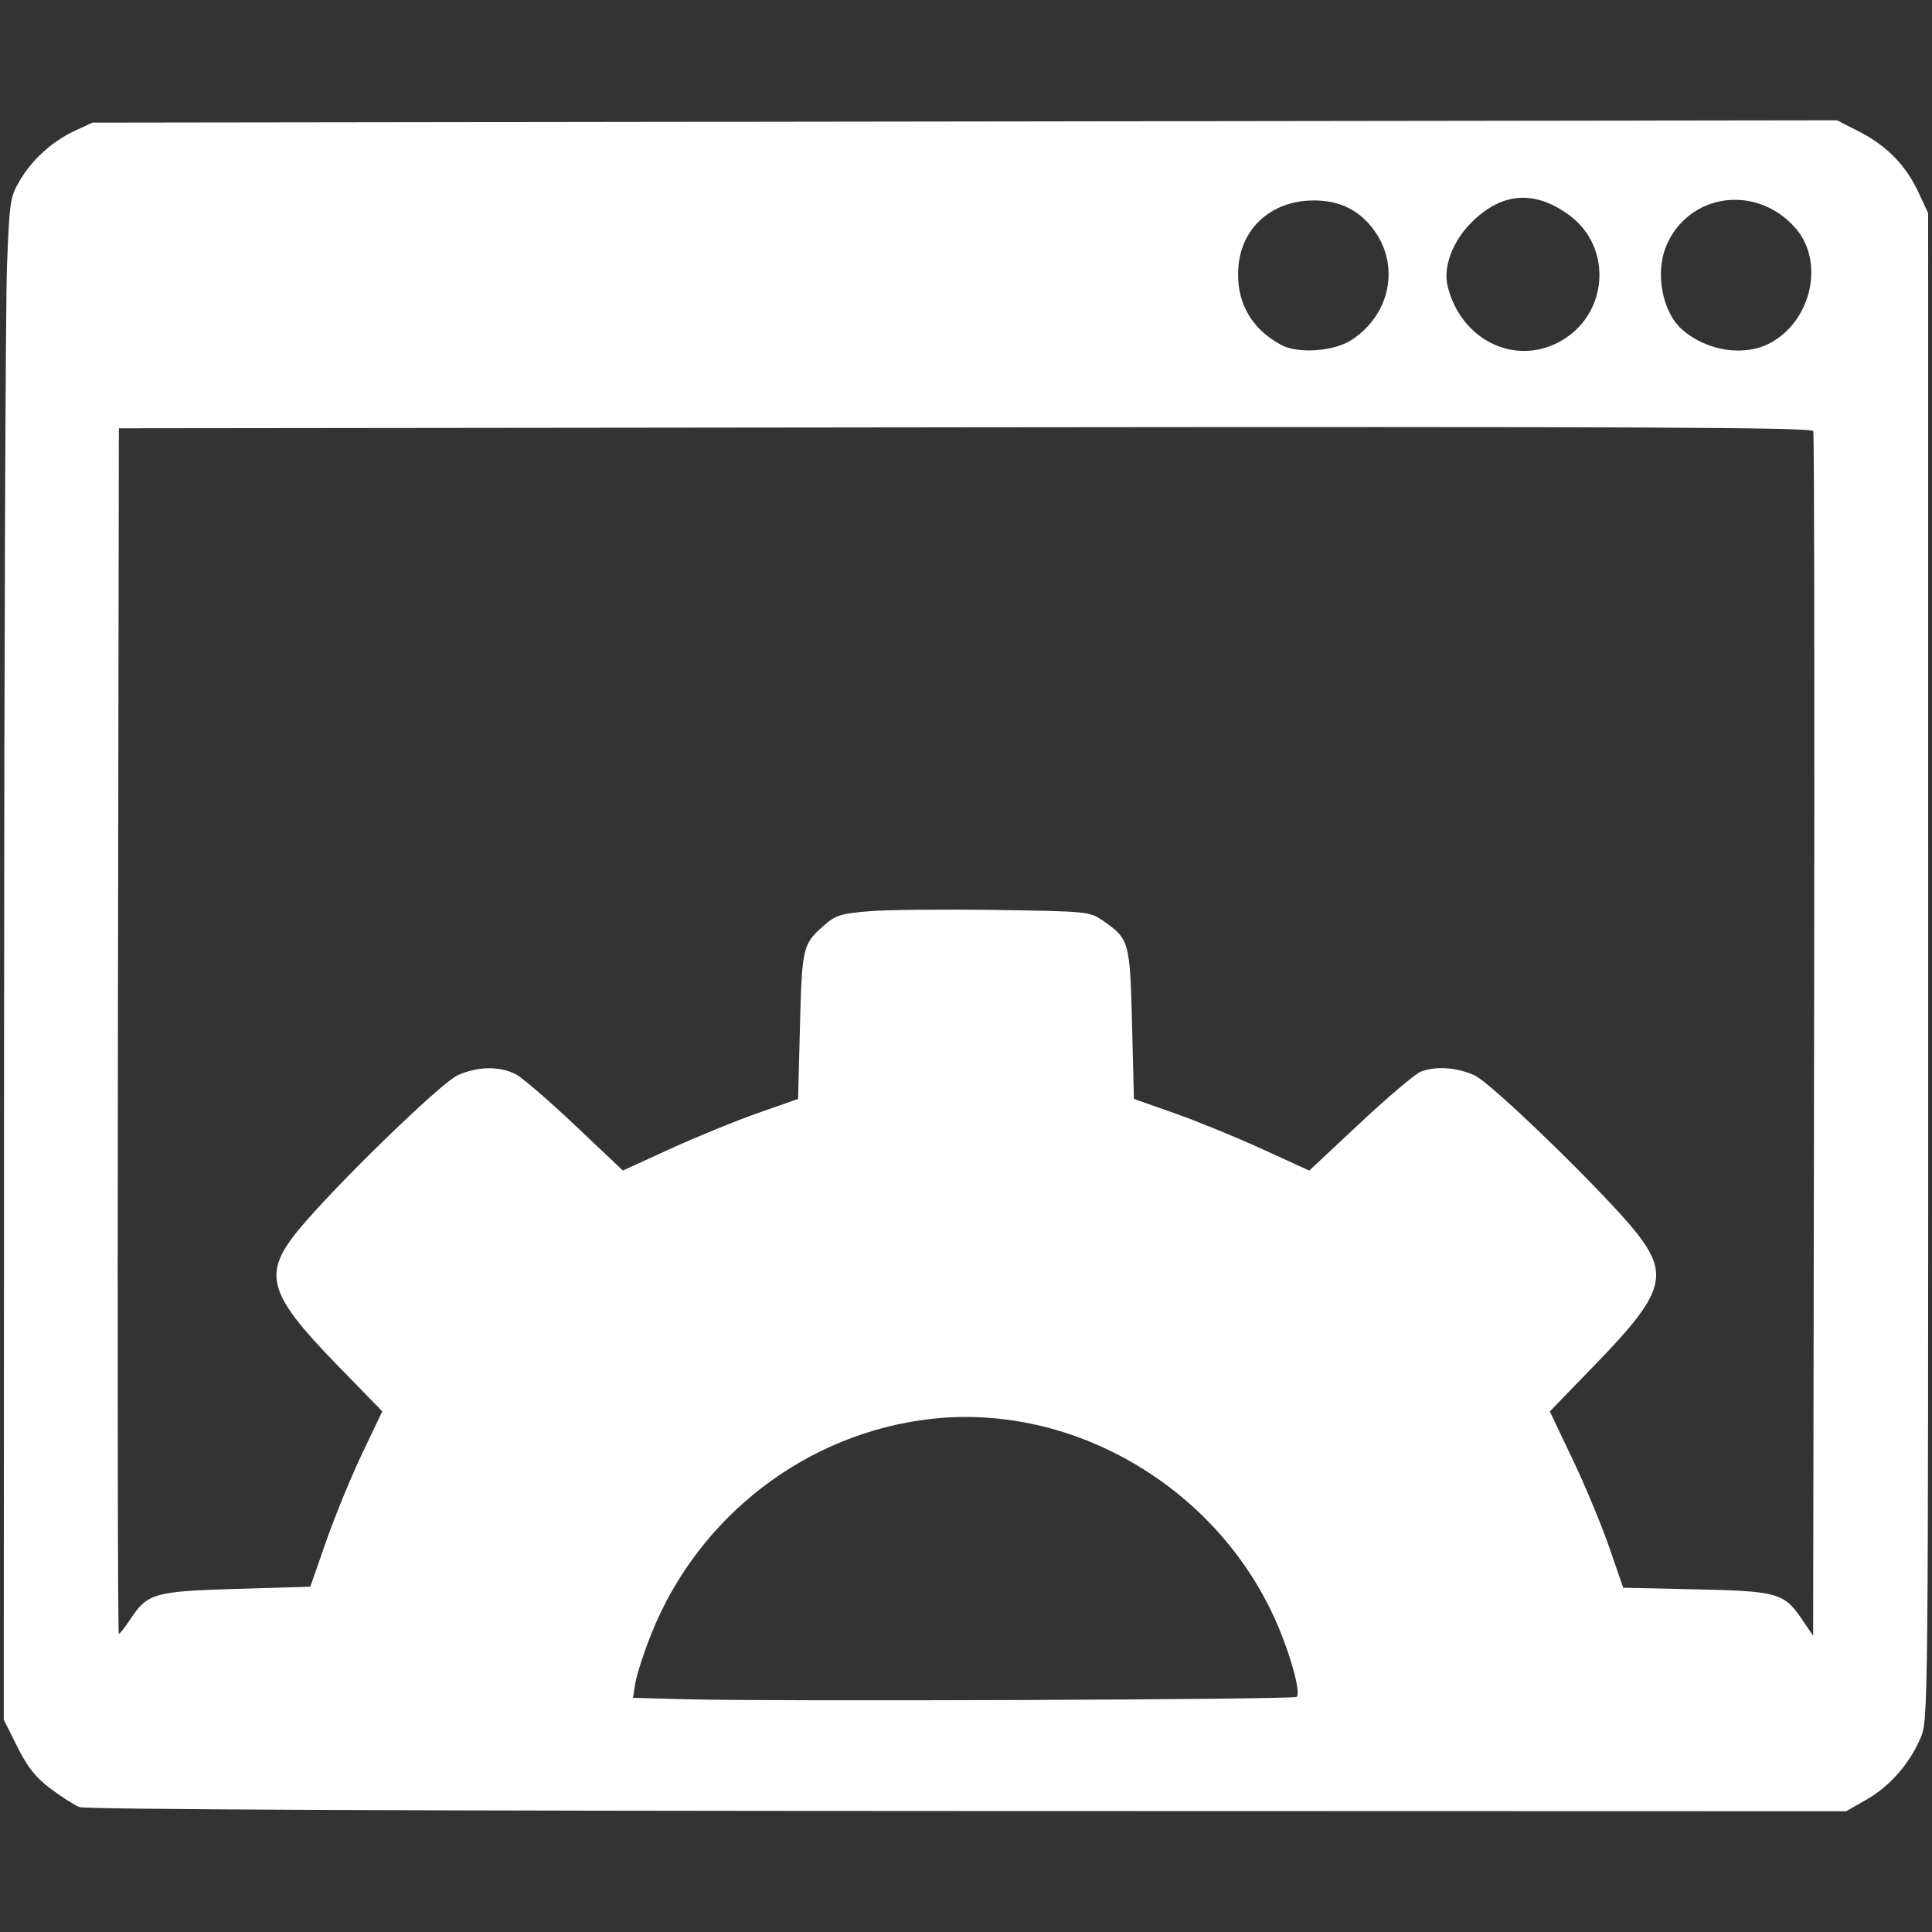 <?xml version="1.0" encoding="UTF-8" standalone="no"?>
<!-- Created with Inkscape (http://www.inkscape.org/) -->

<svg
   xmlns:dc="http://purl.org/dc/elements/1.1/"
   xmlns:cc="http://creativecommons.org/ns#"
   xmlns:rdf="http://www.w3.org/1999/02/22-rdf-syntax-ns#"
   xmlns:svg="http://www.w3.org/2000/svg"
   xmlns="http://www.w3.org/2000/svg"
   xmlns:sodipodi="http://sodipodi.sourceforge.net/DTD/sodipodi-0.dtd"
   xmlns:inkscape="http://www.inkscape.org/namespaces/inkscape"
   version="1.1"
   id="svg11006"
   width="512"
   height="512"
   viewBox="0 0 512 512"
   sodipodi:docname="website-optimization.svg"
   inkscape:version="0.92.4 (5da689c313, 2019-01-14)">
  <rect x="0" y="0" width="512" height="512" fill="#333333" stroke="none"/>
  <defs
     id="defs11010" />
  <sodipodi:namedview
     pagecolor="#ffffff"
     bordercolor="#666666"
     borderopacity="1"
     objecttolerance="10"
     gridtolerance="10"
     guidetolerance="10"
     inkscape:pageopacity="0"
     inkscape:pageshadow="2"
     inkscape:window-width="1552"
     inkscape:window-height="1223"
     id="namedview11008"
     showgrid="false"
     inkscape:zoom="0.4609375"
     inkscape:cx="256"
     inkscape:cy="256"
     inkscape:window-x="1908"
     inkscape:window-y="362"
     inkscape:window-maximized="0"
     inkscape:current-layer="svg11006" />
  <path
     style="fill:#ffffff;fill-opacity:1"
     d="m 21.022,478.884 c -1.363,-0.544 -4.812,-2.751 -7.665,-4.905 -3.947,-2.98 -6.043,-5.628 -8.772,-11.082 L 1,455.731 1.077,272.116 C 1.119,171.127 1.469,80.386 1.854,70.469 2.518,53.34 2.688,52.209 5.238,47.856 8.525,42.248 13.905,37.402 19.949,34.606 L 24.5,32.5 l 231.157,-0.311 231.157,-0.311 5.843,2.974 C 499.935,38.555 505.127,43.871 508.431,51 l 2.549,5.5 0.01,199.667 c 0.01,199.32 0.006,199.675 -2.048,204.467 -2.933,6.842 -8.129,12.753 -14.327,16.3 L 489.257,480 256.378,479.937 c -151.012,-0.041 -233.749,-0.411 -235.357,-1.052 z M 343.644,449.689 c 1.047,-1.047 -1.243,-9.864 -4.751,-18.29 -15.177,-36.458 -53.842,-59.694 -92.143,-55.375 -32.951,3.715 -61.634,25.725 -74.094,56.855 -1.991,4.975 -3.909,10.85 -4.262,13.055 l -0.641,4.009 13.873,0.373 c 23.774,0.64 161.283,0.108 162.018,-0.627 z M 34.662,428.935 c 4.439,-6.707 6.311,-7.23 28.204,-7.869 L 82.231,420.5 l 4.187,-12 c 2.303,-6.6 6.594,-17.058 9.536,-23.24 L 101.303,374.021 89.352,361.74 C 70.872,342.75 69.44,337.599 79.329,325.683 c 9.759,-11.76 37.52,-38.712 41.942,-40.719 5.296,-2.404 11.291,-2.487 15.505,-0.214 1.784,0.963 8.879,7.083 15.765,13.602 l 12.521,11.852 12.574,-5.747 c 6.916,-3.161 17.364,-7.431 23.219,-9.49 L 211.5,291.223 212,271.861 c 0.539,-20.885 0.724,-21.656 6.387,-26.628 3.068,-2.694 4.435,-3.122 11.972,-3.75 4.68,-0.39 19.714,-0.542 33.41,-0.338 24.191,0.36 24.998,0.438 28.316,2.718 7.205,4.952 7.361,5.493 7.915,27.499 l 0.5,19.862 10.644,3.744 c 5.854,2.059 16.309,6.332 23.232,9.496 l 12.587,5.752 13.498,-12.625 c 7.424,-6.944 14.661,-13.067 16.083,-13.608 4.005,-1.523 9.535,-1.13 14.257,1.013 4.542,2.061 35.073,31.764 42.962,41.796 8.669,11.025 7.106,16.123 -10.525,34.321 l -12.525,12.928 6.058,12.729 c 3.332,7.001 7.708,17.514 9.725,23.362 l 3.667,10.633 19.169,0.424 c 21.811,0.483 23.467,0.951 28.243,7.994 L 480.5,433.5 l 0.257,-159 c 0.141,-87.45 0.043,-159.563 -0.219,-160.252 -0.38,-0.999 -45.857,-1.201 -224.757,-1 L 31.5,113.5 31.247,273.25 C 31.108,361.113 31.214,433 31.483,433 c 0.269,0 1.7,-1.829 3.179,-4.065 z M 358.398,89.96 c 10.884,-7.367 12.809,-21.372 4.235,-30.807 -4.012,-4.415 -9.365,-6.403 -16.093,-5.974 -10.201,0.65 -17.526,7.607 -18.34,17.42 -0.76,9.167 3.145,16.355 11.3,20.799 4.514,2.46 14.232,1.721 18.898,-1.437 z m 54.695,0.713 c 13.147,-6.941 14.558,-25.119 2.62,-33.766 -9.143,-6.623 -17.787,-5.929 -25.785,2.07 -4.97,4.97 -7.514,11.743 -6.303,16.783 3.394,14.124 17.47,21.248 29.468,14.914 z m 56.366,0.052 c 10.794,-6.114 14.022,-21.552 6.337,-30.305 -10.331,-11.766 -28.381,-9.23 -34.248,4.812 -2.963,7.09 -1.013,17.441 4.148,22.026 6.626,5.886 16.856,7.379 23.762,3.467 z"
     id="path11559"
     inkscape:connector-curvature="0" />
</svg>
